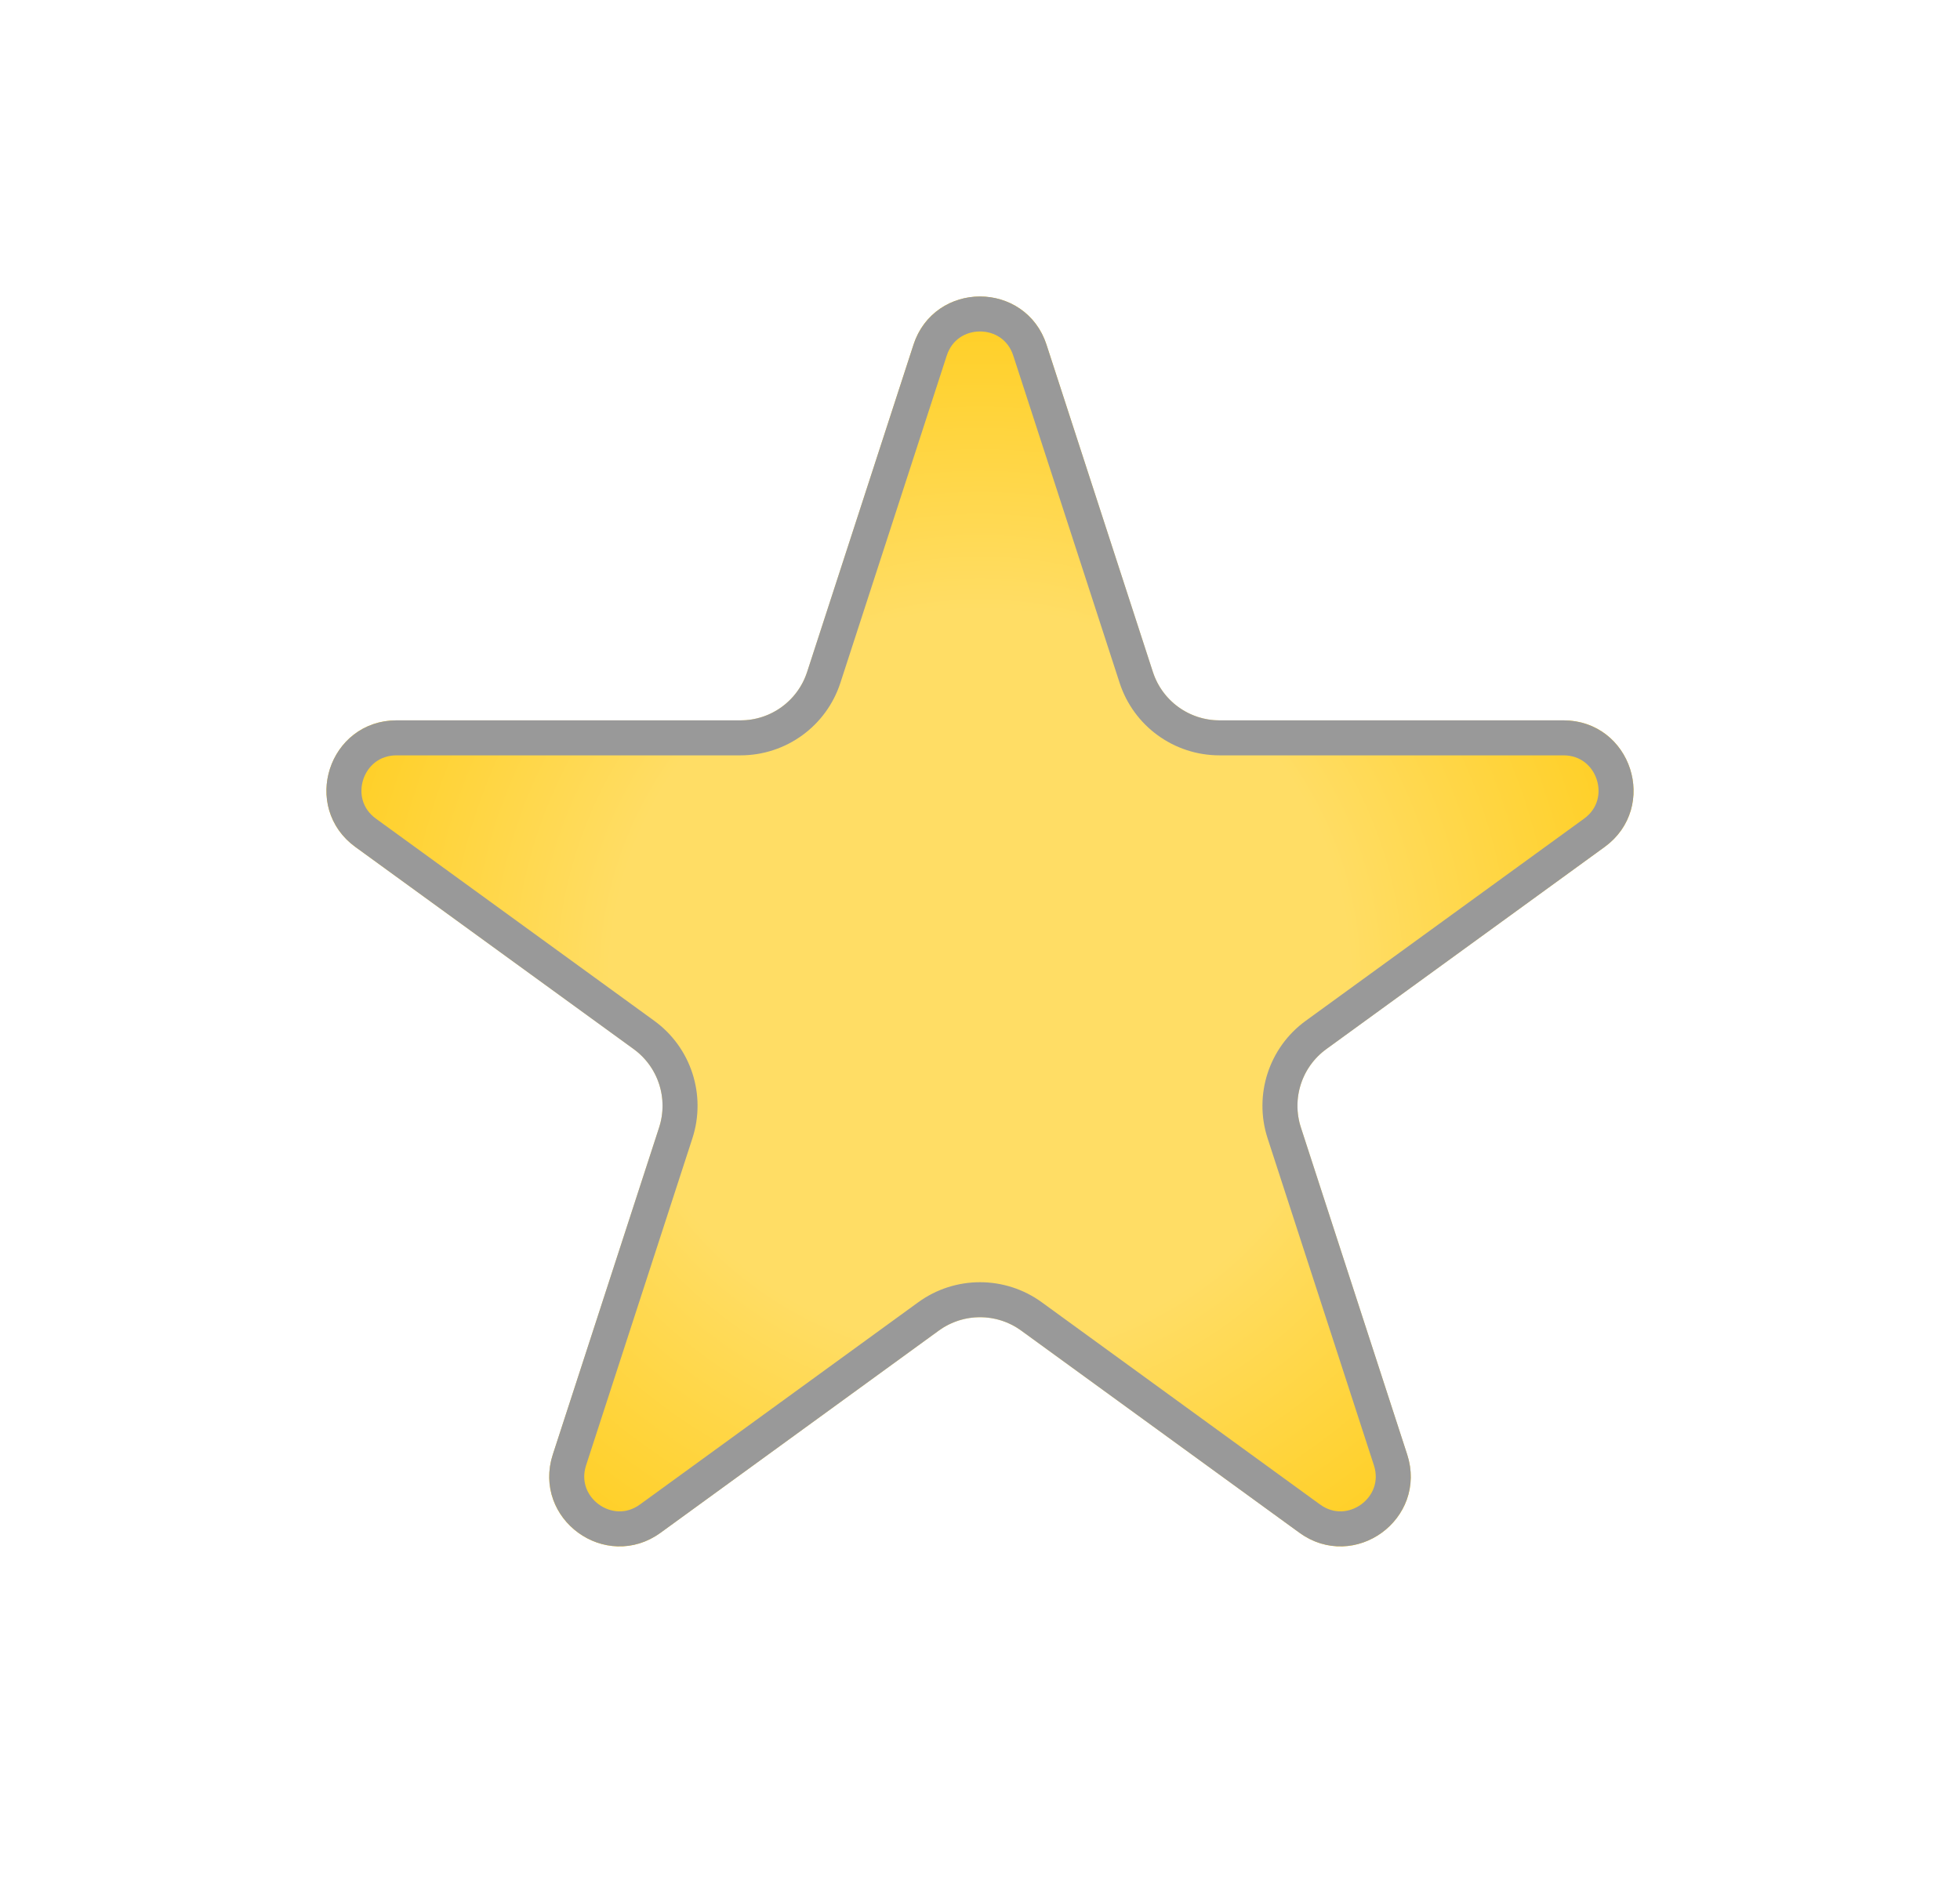 <svg width="28" height="27" viewBox="0 0 28 27" fill="none" xmlns="http://www.w3.org/2000/svg">
<g filter="url(#filter0_d)">
<path d="M13.049 2.927C13.348 2.006 14.652 2.006 14.951 2.927L16.47 7.601C16.604 8.013 16.988 8.292 17.421 8.292H22.335C23.304 8.292 23.706 9.531 22.923 10.101L18.947 12.989C18.597 13.244 18.45 13.695 18.584 14.107L20.102 18.781C20.402 19.703 19.347 20.469 18.564 19.899L14.588 17.011C14.237 16.756 13.763 16.756 13.412 17.011L9.436 19.899C8.653 20.469 7.598 19.703 7.898 18.781L9.416 14.107C9.55 13.695 9.403 13.244 9.053 12.989L5.077 10.101C4.294 9.531 4.696 8.292 5.665 8.292H10.579C11.012 8.292 11.396 8.013 11.53 7.601L13.049 2.927Z" fill="url(#paint0_radial)"/>
<path d="M13.287 3.004C13.511 2.313 14.489 2.313 14.713 3.004L16.232 7.678C16.399 8.193 16.879 8.542 17.421 8.542H22.335C23.061 8.542 23.364 9.472 22.776 9.899L18.8 12.787C18.362 13.105 18.179 13.67 18.346 14.185L19.865 18.858C20.089 19.549 19.298 20.124 18.71 19.697L14.735 16.808C14.297 16.49 13.703 16.49 13.265 16.808L9.29 19.697C8.702 20.124 7.911 19.549 8.135 18.858L9.654 14.185C9.821 13.67 9.638 13.105 9.2 12.787L5.224 9.899C4.636 9.472 4.938 8.542 5.665 8.542H10.579C11.121 8.542 11.601 8.193 11.768 7.678L13.287 3.004Z" stroke="#999999" stroke-width="0.5"/>
</g>
<defs>
<filter id="filter0_d" x="0.663" y="0.236" width="26.674" height="25.859" filterUnits="userSpaceOnUse" color-interpolation-filters="sRGB">
<feFlood flood-opacity="0" result="BackgroundImageFix"/>
<feColorMatrix in="SourceAlpha" type="matrix" values="0 0 0 0 0 0 0 0 0 0 0 0 0 0 0 0 0 0 127 0"/>
<feOffset dy="2"/>
<feGaussianBlur stdDeviation="2"/>
<feColorMatrix type="matrix" values="0 0 0 0 0 0 0 0 0 0 0 0 0 0 0 0 0 0 0.2 0"/>
<feBlend mode="normal" in2="BackgroundImageFix" result="effect1_dropShadow"/>
<feBlend mode="normal" in="SourceGraphic" in2="effect1_dropShadow" result="shape"/>
</filter>
<radialGradient id="paint0_radial" cx="0" cy="0" r="1" gradientUnits="userSpaceOnUse" gradientTransform="translate(14 12) rotate(90) scale(12)">
<stop offset="0.439" stop-color="#FFDD65"/>
<stop offset="1" stop-color="#FFC700"/>
</radialGradient>
</defs>
</svg>
